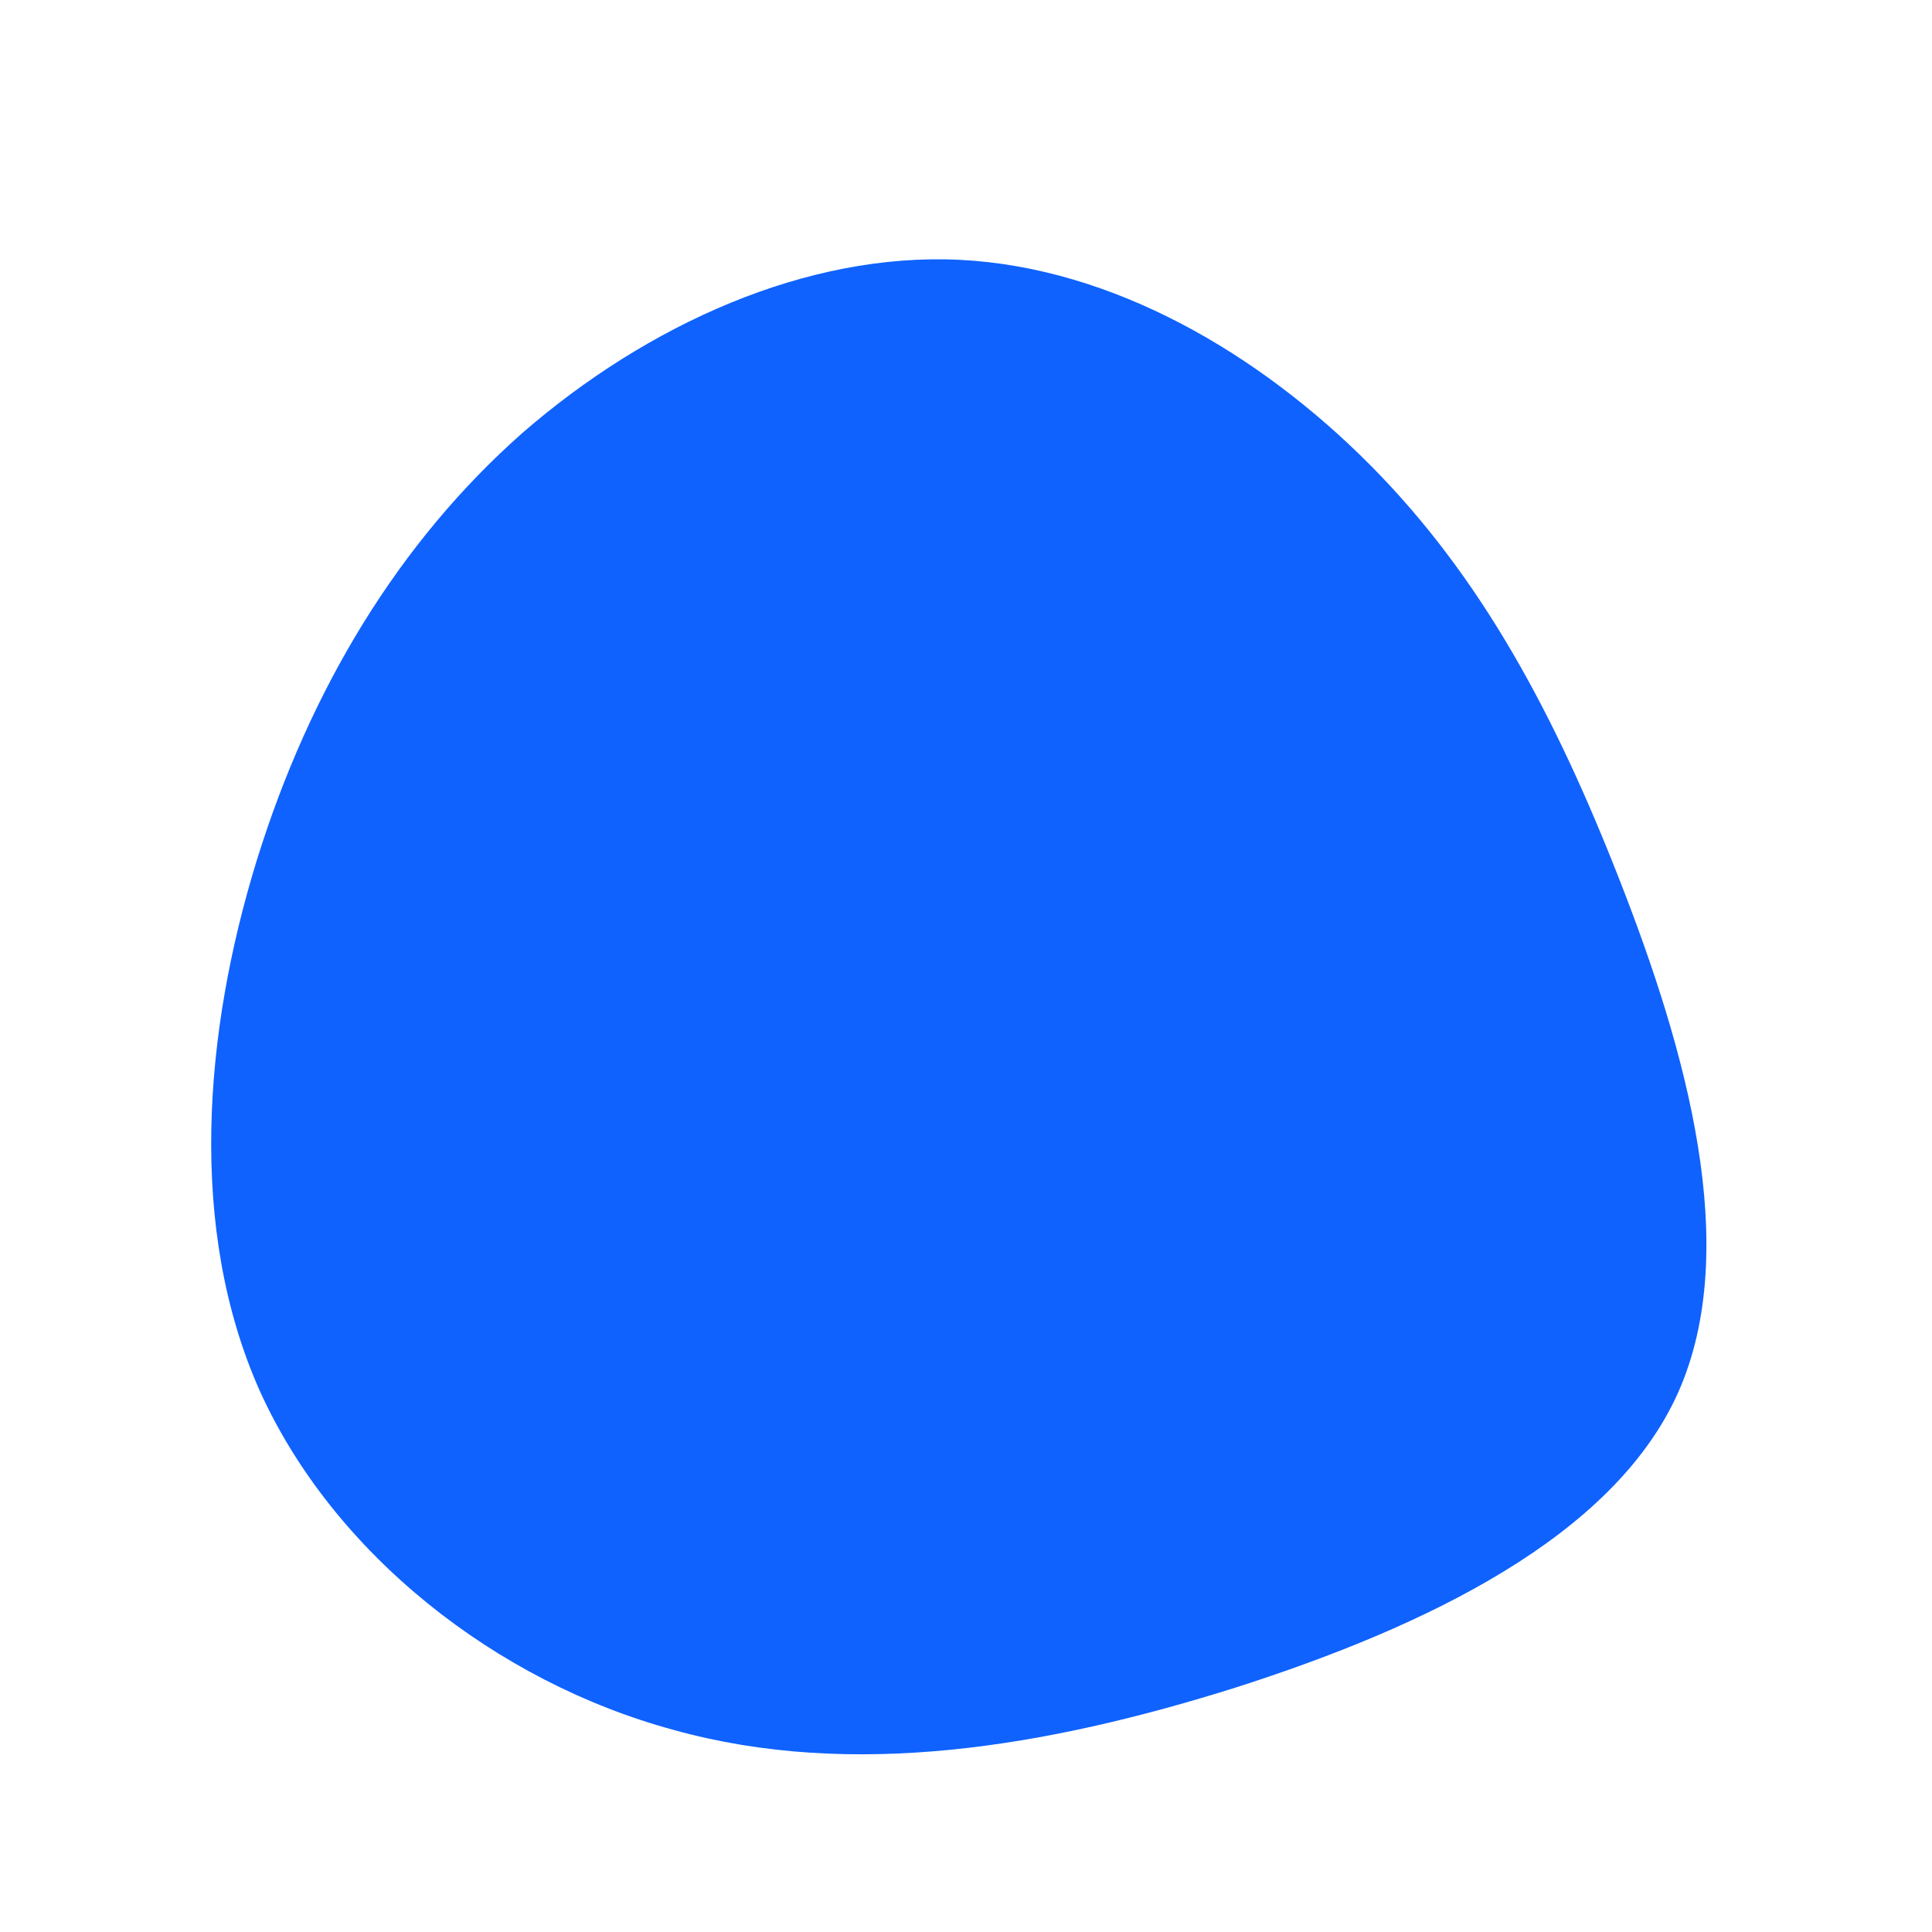 <?xml version="1.0" standalone="no"?>
<svg viewBox="0 0 200 200" xmlns="http://www.w3.org/2000/svg">
  <path fill="#0F62FE" d="M41.9,-51.8C53.3,-40.3,60.9,-26.2,67.7,-8.8C74.5,8.6,80.4,29.2,73.7,44.2C67,59.1,47.6,68.4,27.9,74.7C8.2,80.9,-11.8,84.2,-30.2,79.1C-48.7,74.1,-65.5,60.8,-73.1,44C-80.6,27.2,-78.9,6.8,-73.4,-11C-67.9,-28.7,-58.7,-43.9,-45.9,-55.2C-33,-66.4,-16.5,-73.9,-0.6,-73.1C15.2,-72.3,30.4,-63.4,41.9,-51.8Z" transform="translate(100 100)" />
</svg>
